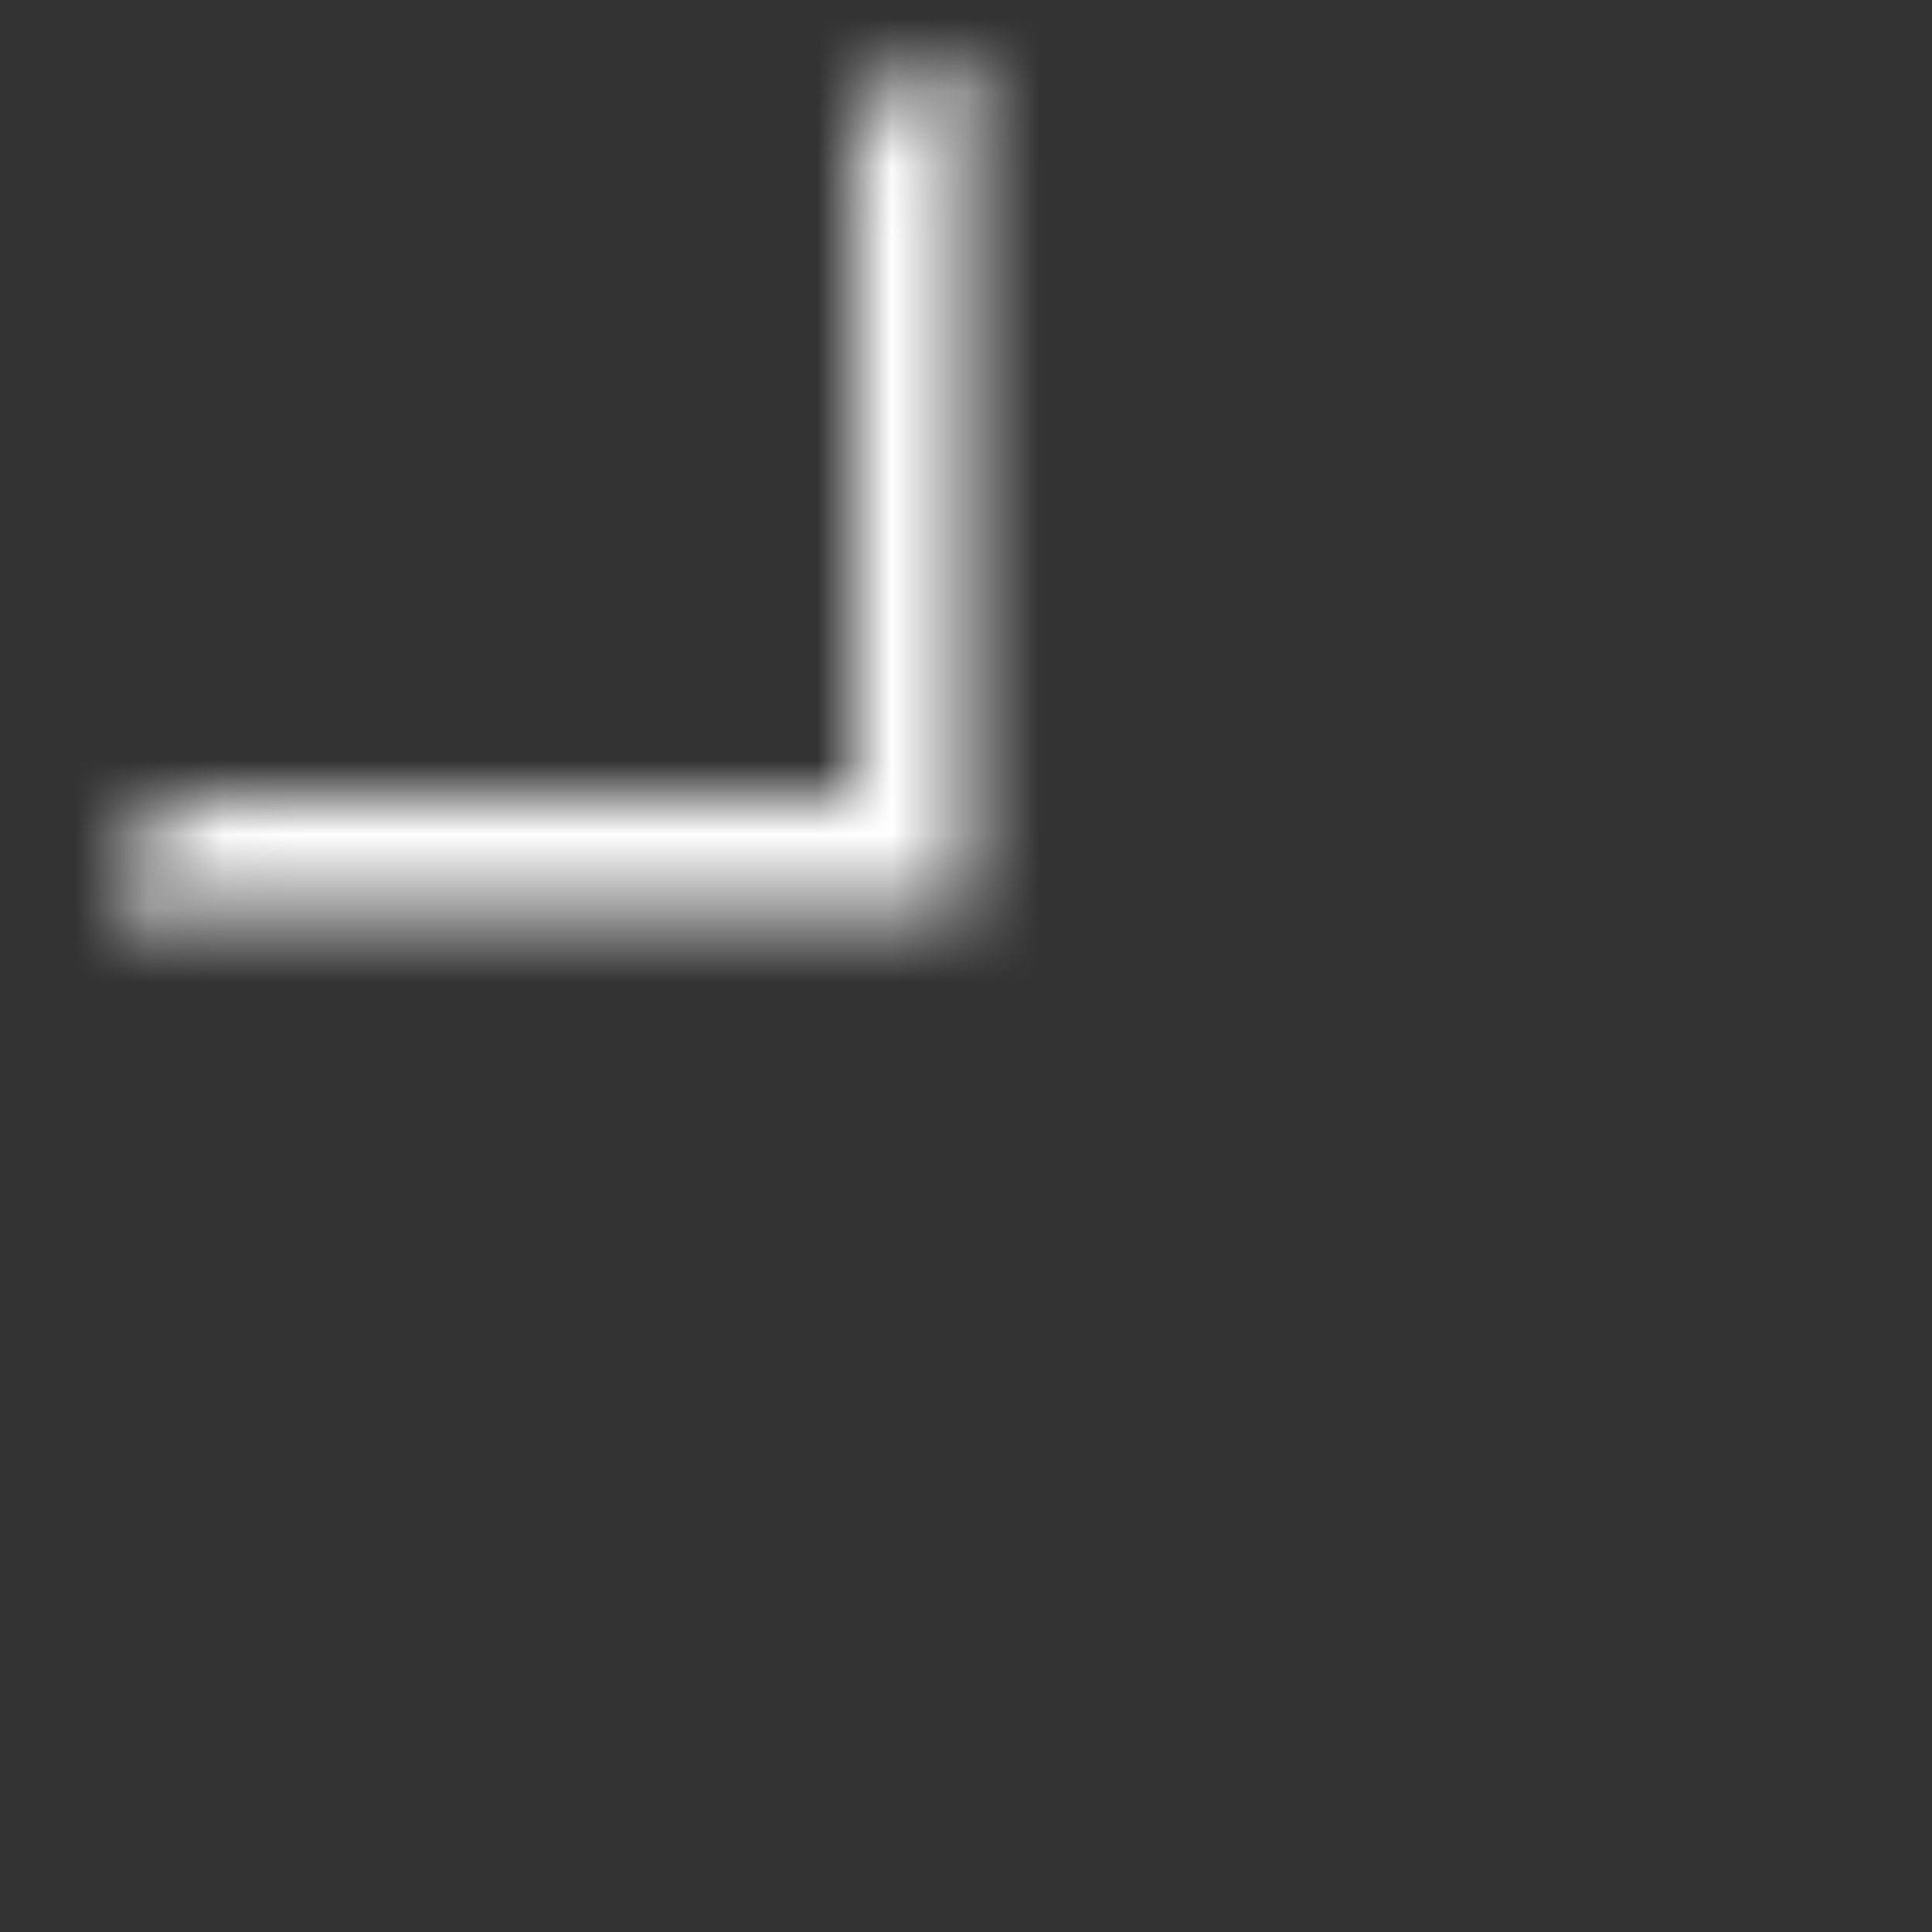 <svg width="26" height="26" viewBox="0 0 26 26" fill="none" xmlns="http://www.w3.org/2000/svg" xmlns:xlink="http://www.w3.org/1999/xlink">
<rect x="0" y="0" width="26" height="26" fill="#333333" stroke="none"/>
<mask id="mask_0_i_267_5961;6_1803;164_1458" style="mask-type:alpha" maskUnits="userSpaceOnUse" x="1.5" y="0.73" width="11.5" height="11.5">
<path d="M14.5,2.23C14.5,1.402 13.828,0.73 13,0.73C12.172,0.73 11.5,1.402 11.5,2.23L11.5,10.73L3,10.73C2.172,10.73 1.5,11.402 1.5,12.23C1.5,13.058 2.172,13.73 3,13.73L11.5,13.73L11.5,22.23C11.5,23.058 12.172,23.73 13,23.73C13.828,23.73 14.5,23.058 14.5,22.23L14.5,13.73L23,13.73C23.828,13.73 24.5,13.058 24.5,12.23C24.5,11.402 23.828,10.73 23,10.73L14.5,10.73L14.5,2.23Z" fill="#FFFFFF"/>
</mask>
<g mask="url(#mask_0_i_267_5961;6_1803;164_1458)">
<rect  x="1" y="0.23" width="24" height="24" fill="#FFFFFF"/>
</g>
</svg>
